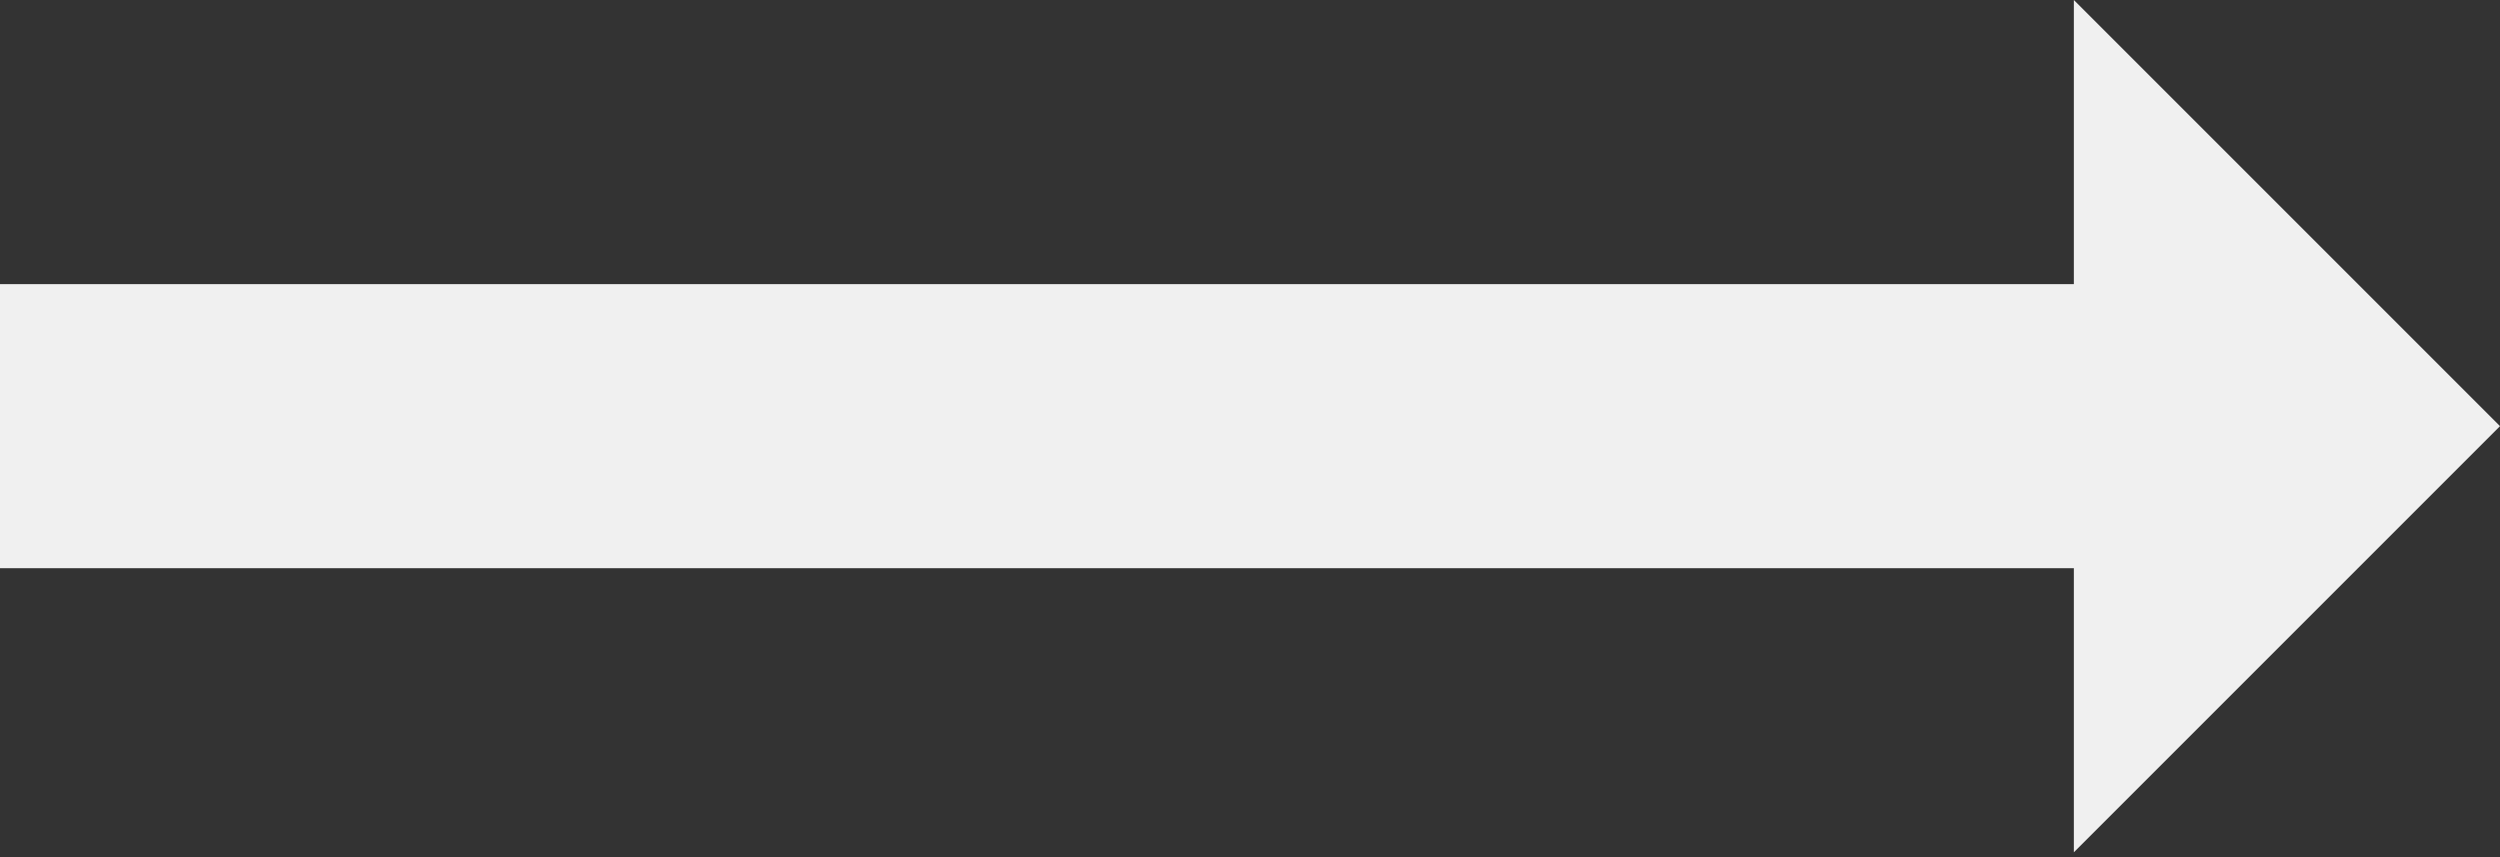 <svg width="70" height="24" viewBox="0 0 70 24" fill="none" xmlns="http://www.w3.org/2000/svg">
<rect x="0" y="0" width="70" height="24" fill="#333333" stroke="none"/>
<path d="M58.068 0L70 11.932L58.068 23.864V15.909H0V7.955H58.068V0Z" fill="#F0F0F0"/>
</svg>
